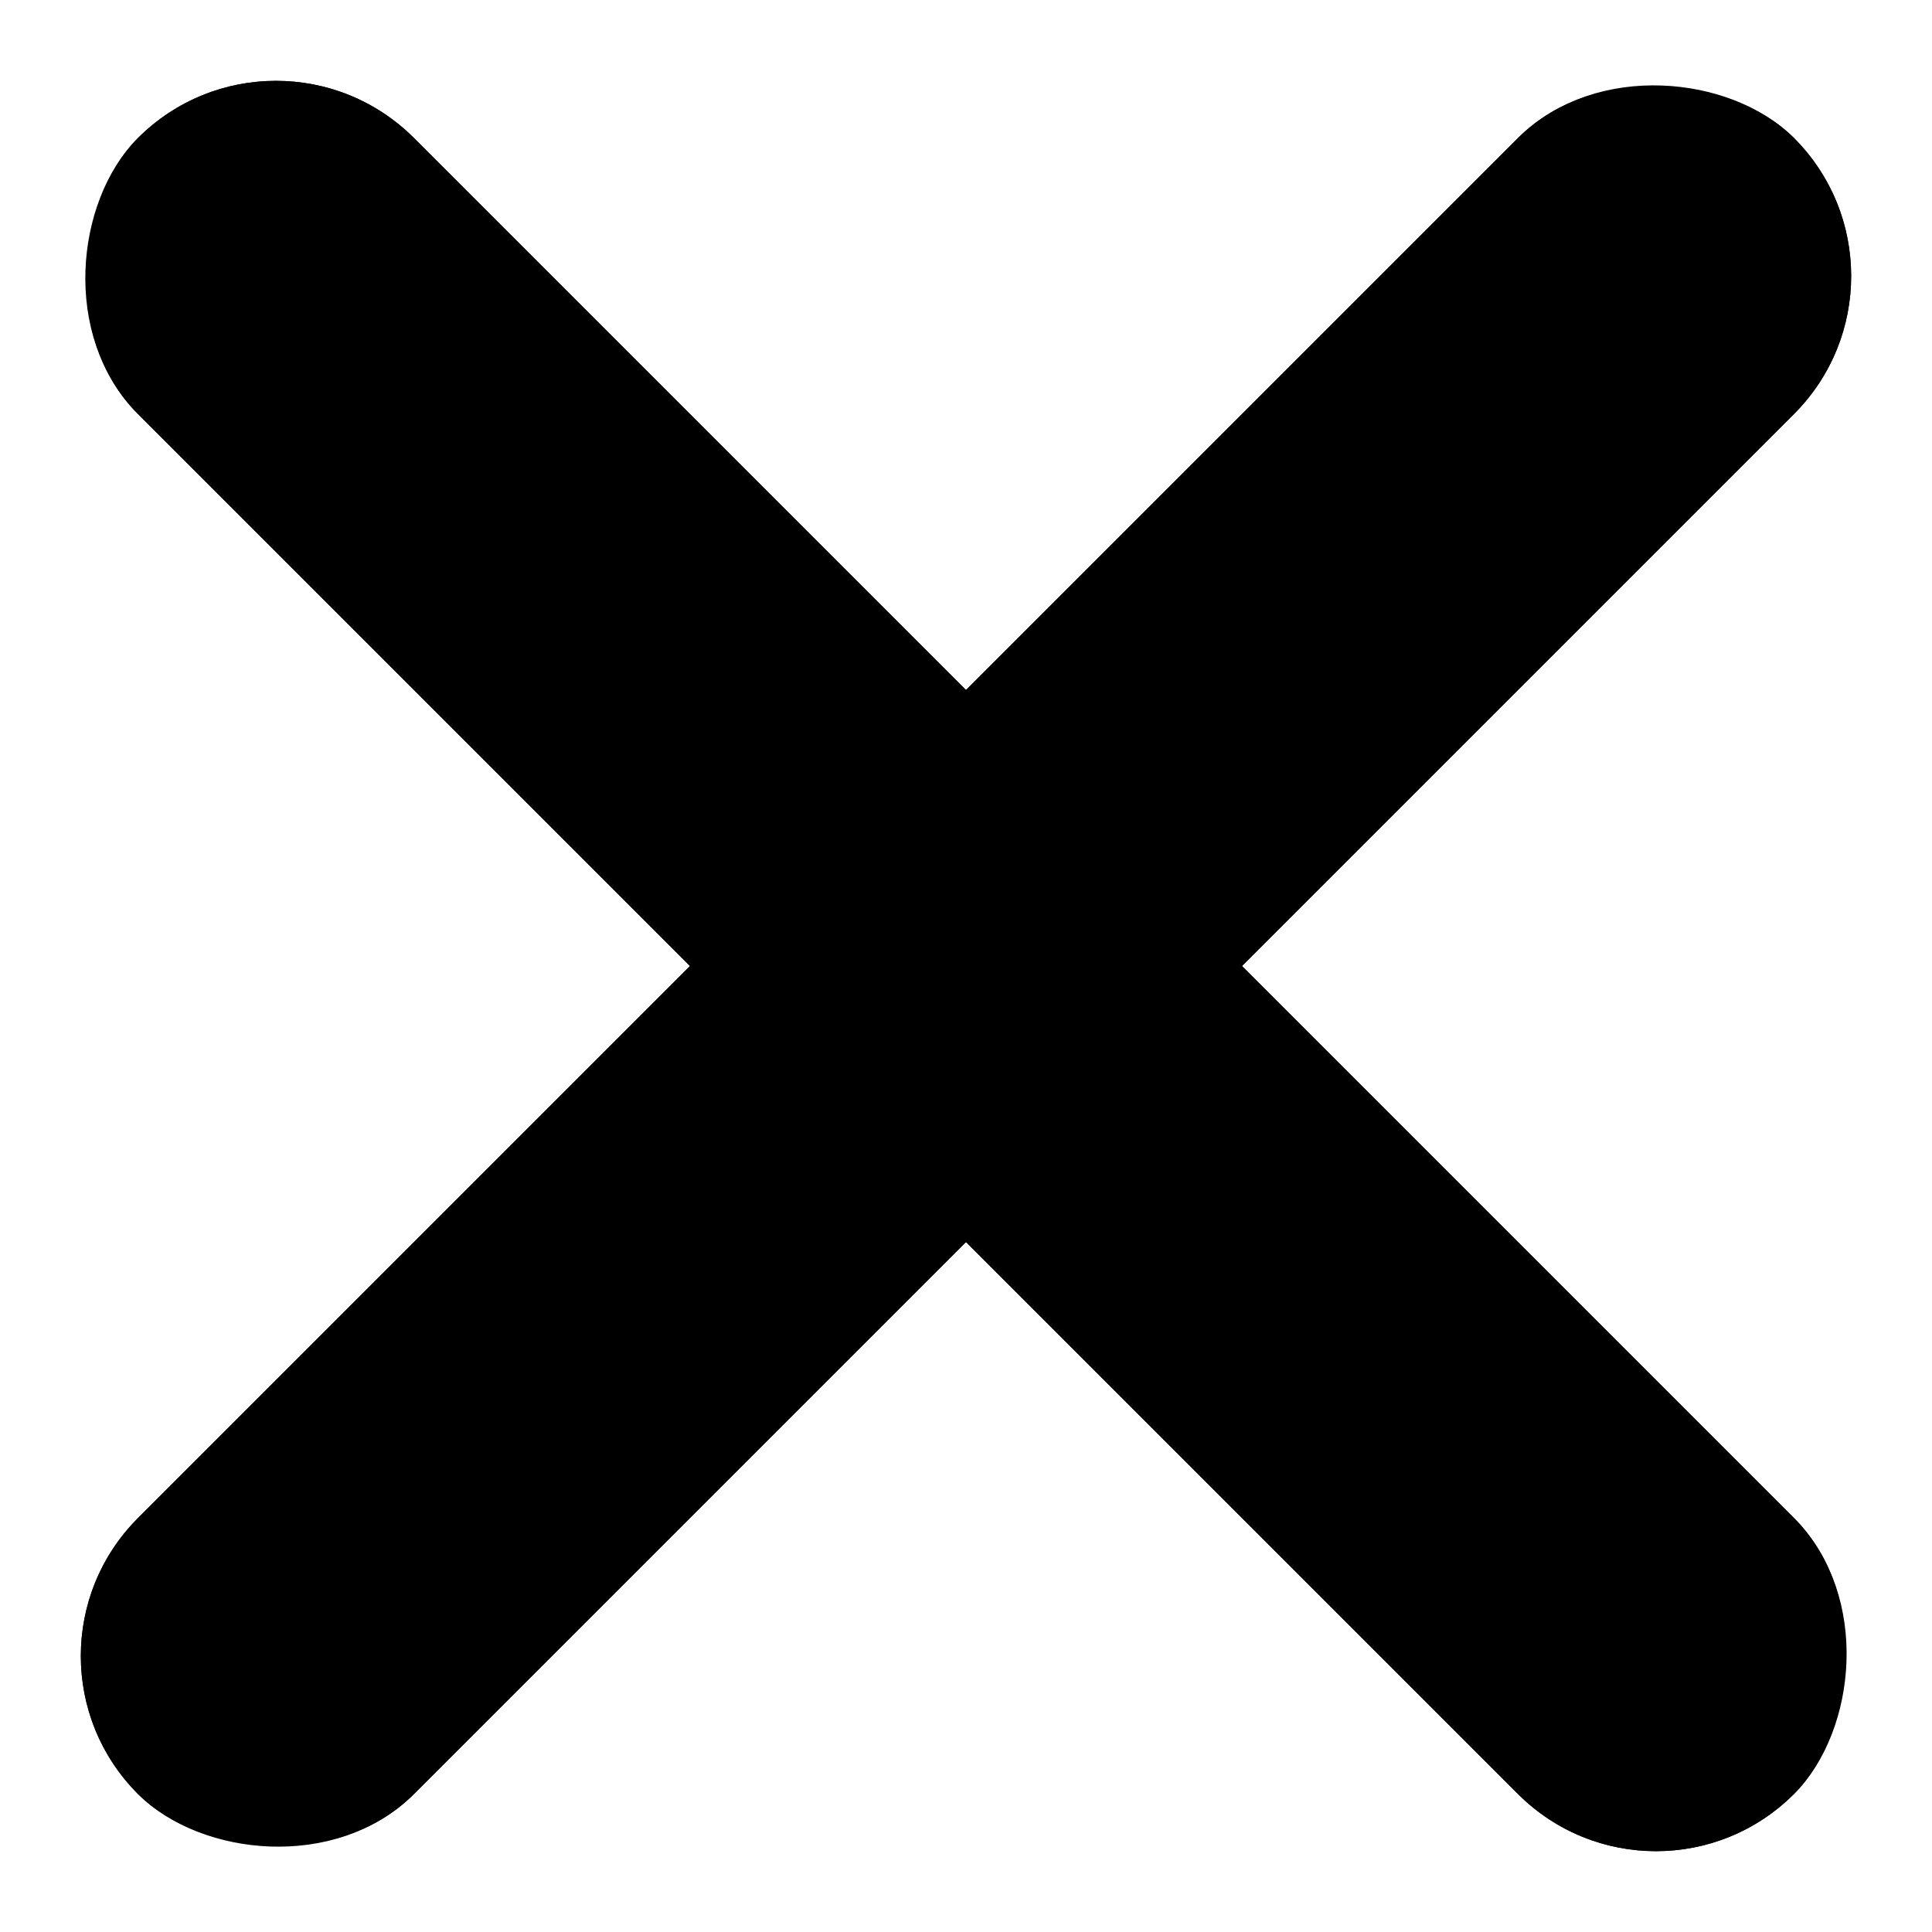 <svg xmlns="http://www.w3.org/2000/svg" width="34.648" height="34.648" viewBox="0 0 34.648 34.648">
  <g id="Group_102" data-name="Group 102" transform="translate(-315.676 -10.176)">
    <g id="Rectangle_32" data-name="Rectangle 32" transform="translate(320.625 10.176) rotate(45)" stroke="#000" stroke-width="1">
      <rect width="42" height="7" rx="3.5" stroke="none"/>
      <rect x="0.5" y="0.5" width="41" height="6" rx="3" fill="none"/>
    </g>
    <g id="Rectangle_34" data-name="Rectangle 34" transform="translate(350.324 15.126) rotate(135)" stroke="#000" stroke-width="1">
      <rect width="42" height="7" rx="3.5" stroke="none"/>
      <rect x="0.5" y="0.5" width="41" height="6" rx="3" fill="none"/>
    </g>
  </g>
</svg>
